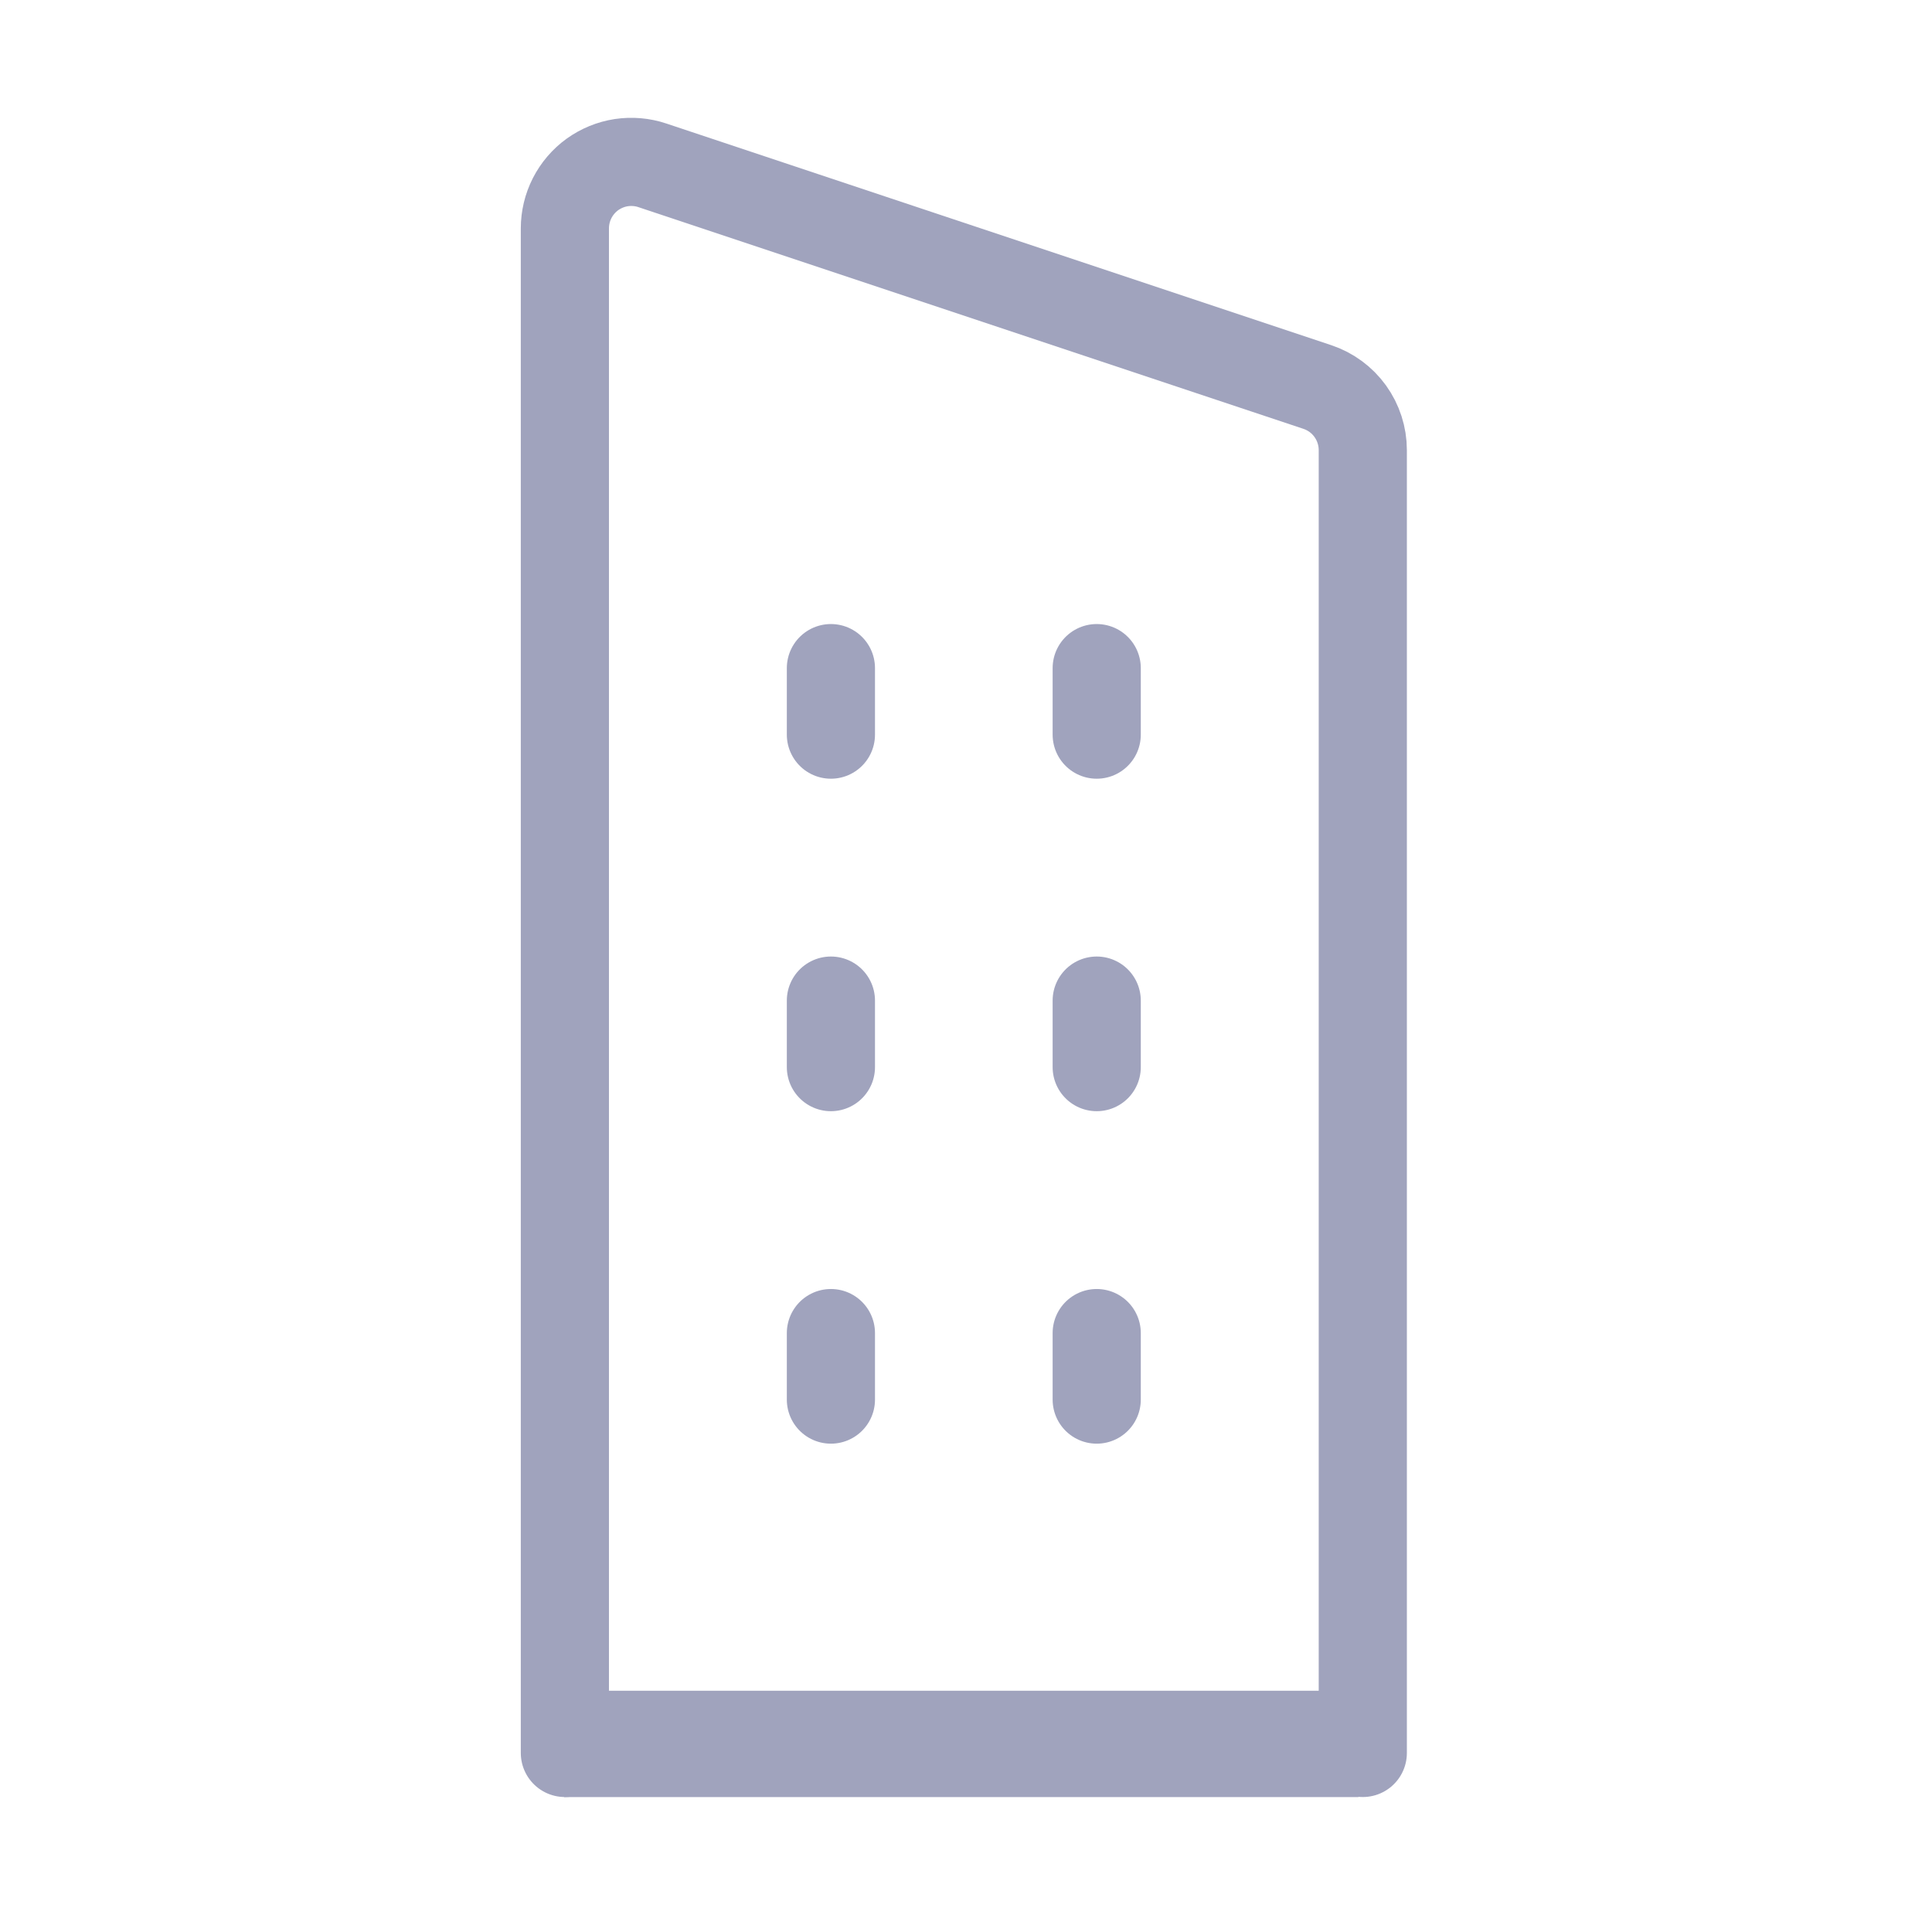 <?xml version="1.0" encoding="UTF-8" standalone="no"?>
<svg
   width="25"
   height="25"
   viewBox="0 0 25 25"
   fill="none"
   version="1.1"
   id="svg16"
   sodipodi:docname="company.svg"
   inkscape:version="1.2.1 (9c6d41e410, 2022-07-14)"
   xmlns:inkscape="http://www.inkscape.org/namespaces/inkscape"
   xmlns:sodipodi="http://sodipodi.sourceforge.net/DTD/sodipodi-0.dtd"
   xmlns="http://www.w3.org/2000/svg"
   xmlns:svg="http://www.w3.org/2000/svg">
  <defs
     id="defs20" />
  <sodipodi:namedview
     id="namedview18"
     pagecolor="#ffffff"
     bordercolor="#000000"
     borderopacity="0.25"
     inkscape:showpageshadow="2"
     inkscape:pageopacity="0.0"
     inkscape:pagecheckerboard="0"
     inkscape:deskcolor="#d1d1d1"
     showgrid="false"
     inkscape:zoom="16"
     inkscape:cx="16"
     inkscape:cy="10.125"
     inkscape:window-width="1920"
     inkscape:window-height="1009"
     inkscape:window-x="-8"
     inkscape:window-y="-8"
     inkscape:window-maximized="1"
     inkscape:current-layer="svg16" />
  <g
     id="g518"
     transform="matrix(0.713,0,0,0.713,6.655,0.928)">
    <path
       d="M 15.399,30.512 V 6.867 C 15.399,6.614 15.319,6.367 15.171,6.161 15.023,5.956 14.814,5.802 14.574,5.722 L 2.506,1.699 C 2.325,1.638 2.131,1.622 1.942,1.65 1.753,1.679 1.573,1.753 1.418,1.864 1.263,1.976 1.137,2.124 1.05,2.294 0.963,2.465 0.918,2.653 0.918,2.845 V 30.512"
       stroke="#a0a3bd"
       stroke-width="1.6"
       stroke-linecap="round"
       stroke-linejoin="round"
       id="path2" />
    <path
       d="m 10.57,22.892 v 1.207"
       stroke="#a0a3bd"
       stroke-width="1.6"
       stroke-linecap="round"
       stroke-linejoin="round"
       id="path4" />
    <path
       d="m 10.57,16.858 v 1.207"
       stroke="#a0a3bd"
       stroke-width="1.6"
       stroke-linecap="round"
       stroke-linejoin="round"
       id="path6" />
    <path
       d="M 10.57,10.824 V 12.031"
       stroke="#a0a3bd"
       stroke-width="1.6"
       stroke-linecap="round"
       stroke-linejoin="round"
       id="path8" />
    <path
       d="m 5.746,22.892 v 1.207"
       stroke="#a0a3bd"
       stroke-width="1.6"
       stroke-linecap="round"
       stroke-linejoin="round"
       id="path10" />
    <path
       d="m 5.746,16.858 v 1.207"
       stroke="#a0a3bd"
       stroke-width="1.6"
       stroke-linecap="round"
       stroke-linejoin="round"
       id="path12" />
    <path
       d="M 5.746,10.824 V 12.031"
       stroke="#a0a3bd"
       stroke-width="1.6"
       stroke-linecap="round"
       stroke-linejoin="round"
       id="path14" />
    <rect
       style="fill:#a0a3bd;fill-opacity:1;stroke-width:0.983"
       id="rect178"
       width="14.417"
       height="1.93"
       x="0.903"
       y="-31.313"
       transform="scale(1,-1)" />
  </g>
</svg>

